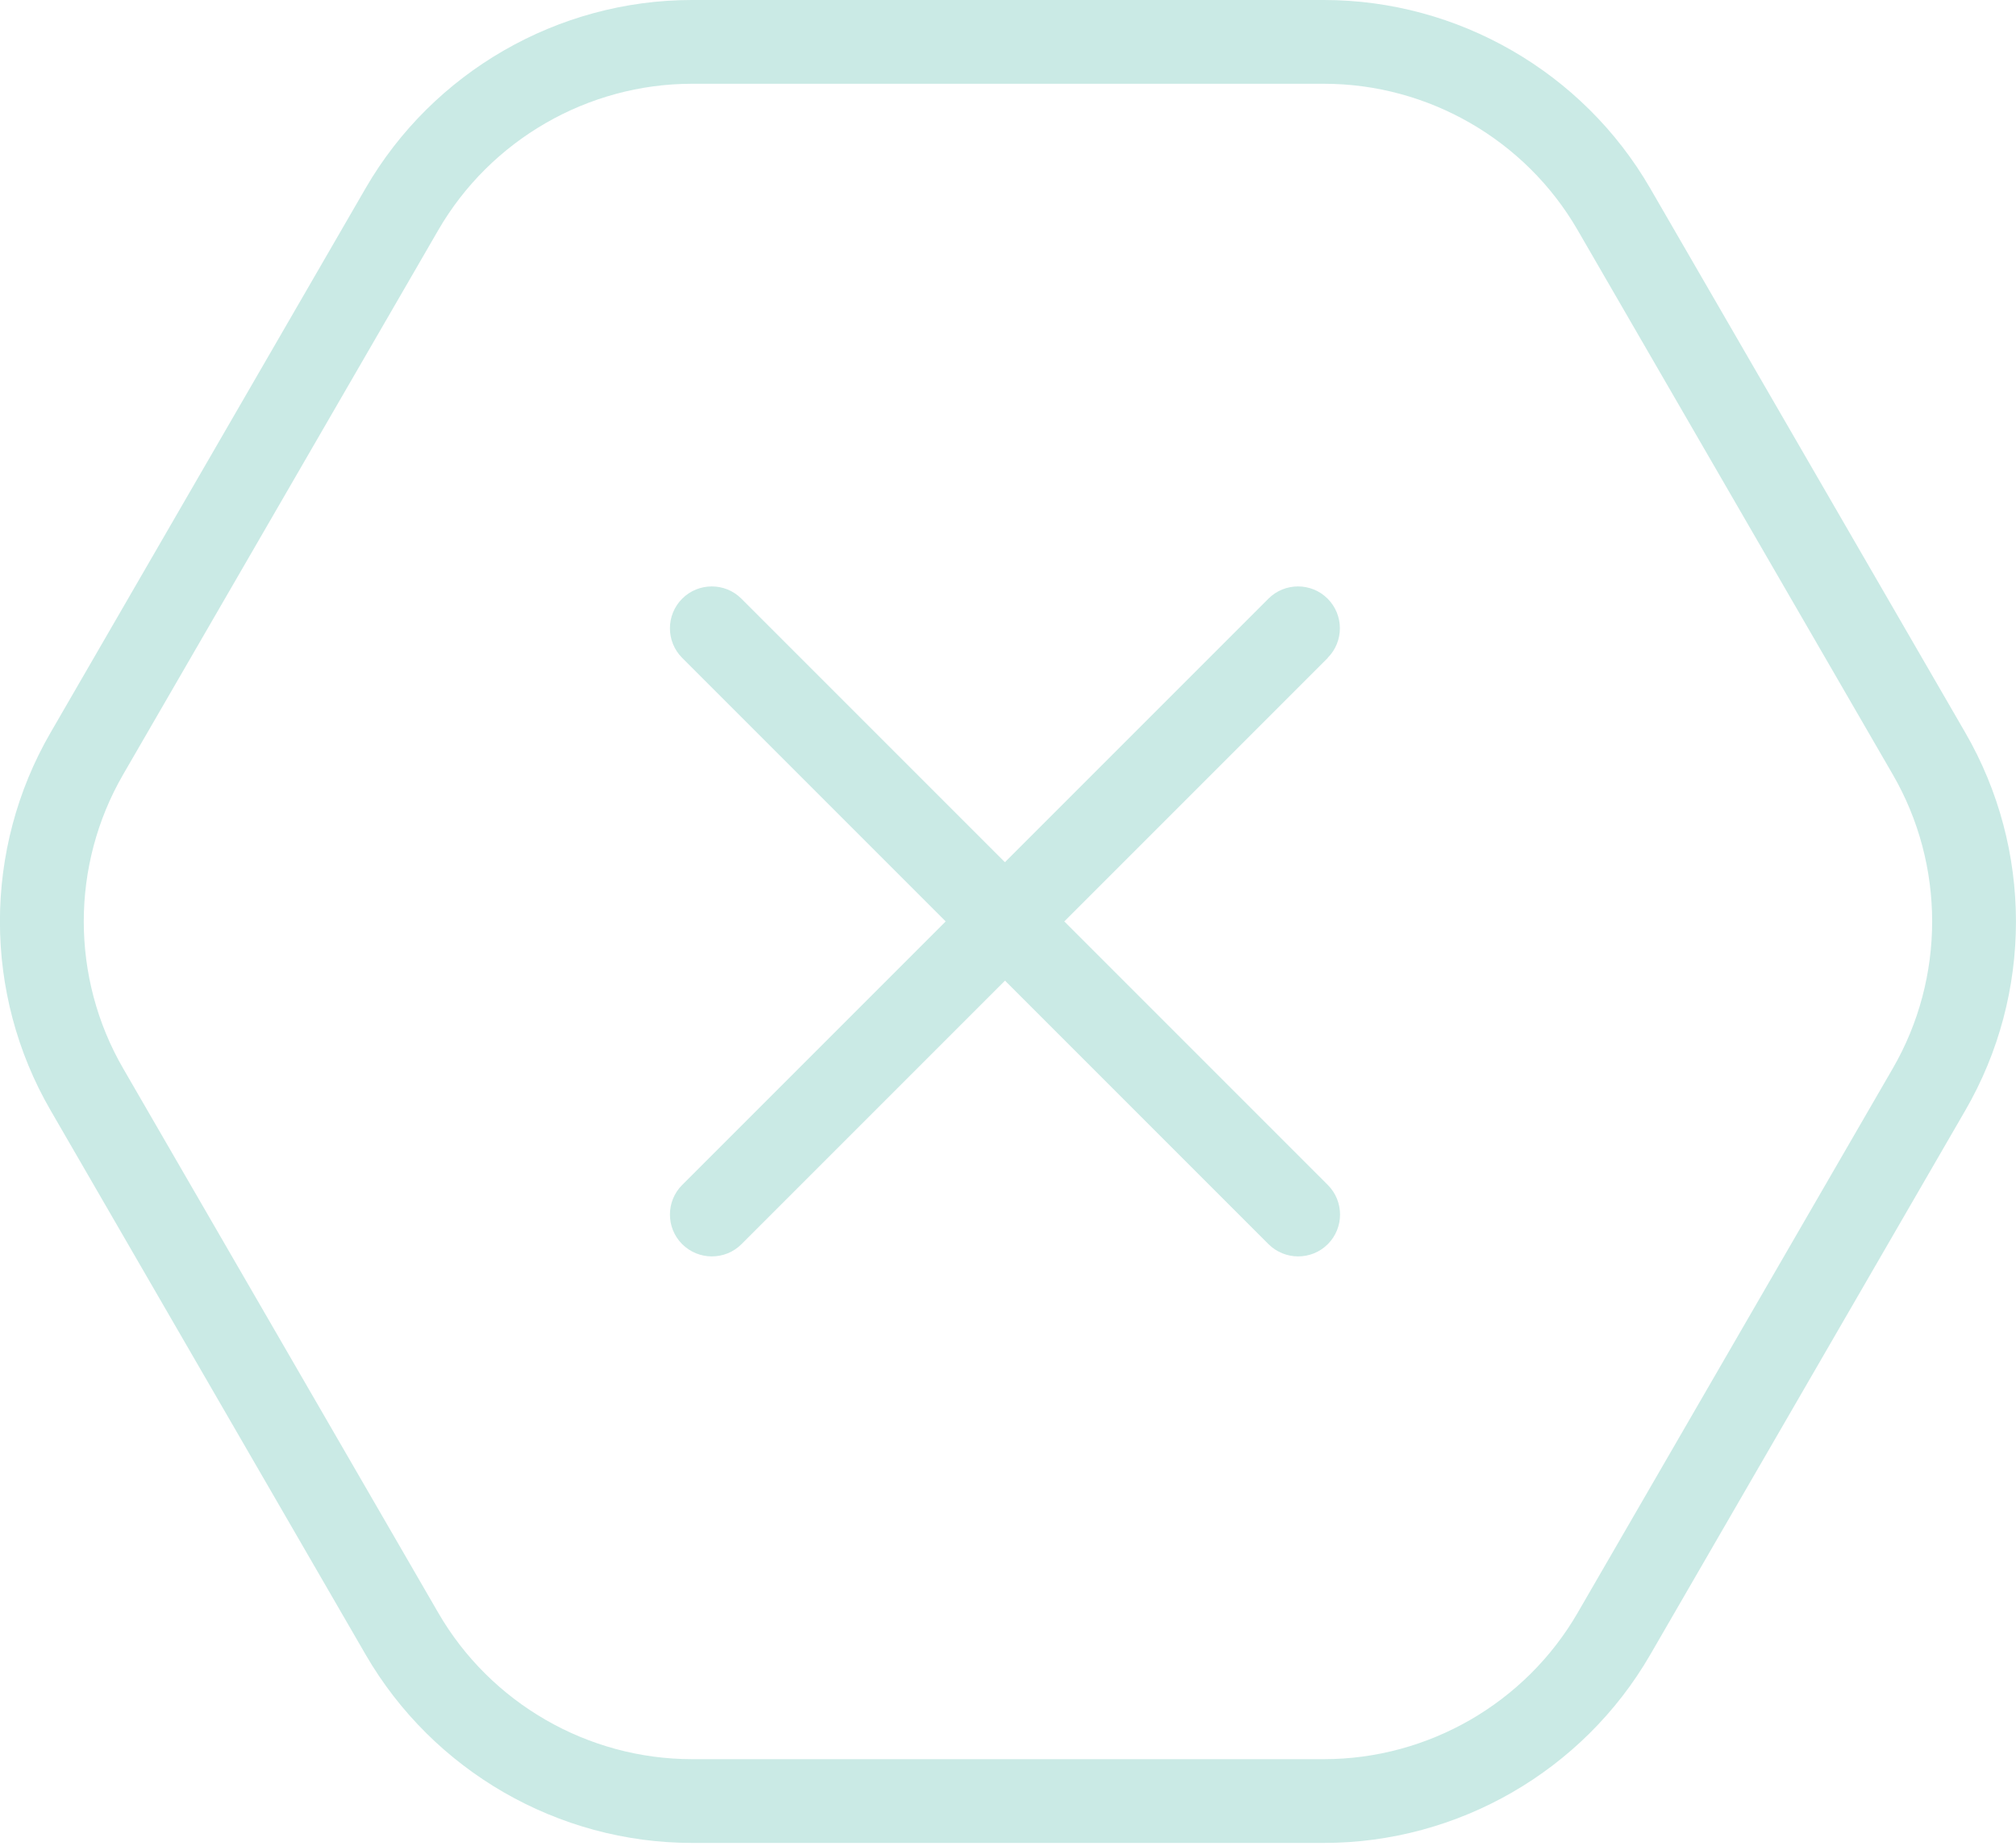 <svg width="272" height="249" viewBox="0 0 272 249" fill="none" xmlns="http://www.w3.org/2000/svg">
<path d="M265.157 98.837L222.633 25.382C213.569 9.73 196.709 0 178.616 0H93.352C75.27 0 58.41 9.719 49.335 25.382L6.822 98.837C-2.287 114.556 -2.287 134.072 6.822 149.792L49.346 223.247C58.421 238.898 75.282 248.628 93.363 248.628H178.627C196.72 248.628 213.581 238.91 222.644 223.247L265.169 149.792C274.277 134.072 274.266 114.556 265.157 98.837ZM255.382 144.13L212.857 217.585C205.817 229.756 192.697 237.328 178.627 237.328H93.363C79.305 237.328 66.184 229.767 59.133 217.585L16.608 144.13C9.534 131.903 9.534 116.726 16.608 104.498L59.133 31.043C66.184 18.872 79.305 11.301 93.363 11.301H178.627C192.697 11.301 205.817 18.861 212.857 31.043L255.382 104.498C262.456 116.726 262.456 131.903 255.382 144.13ZM179.147 88.756L143.595 124.309L179.147 159.861C181.351 162.064 181.351 165.647 179.147 167.85C178.04 168.958 176.593 169.5 175.147 169.5C173.7 169.5 172.254 168.947 171.146 167.85L135.594 132.298L100.042 167.85C98.934 168.958 97.488 169.5 96.041 169.5C94.595 169.5 93.148 168.947 92.041 167.85C89.837 165.647 89.837 162.064 92.041 159.861L127.593 124.309L92.041 88.756C89.837 86.553 89.837 82.97 92.041 80.767C94.244 78.563 97.827 78.563 100.03 80.767L135.583 116.319L171.135 80.767C173.339 78.563 176.921 78.563 179.125 80.767C181.328 82.97 181.328 86.553 179.125 88.756H179.147Z" fill="#CAEAE5"/>
</svg>
